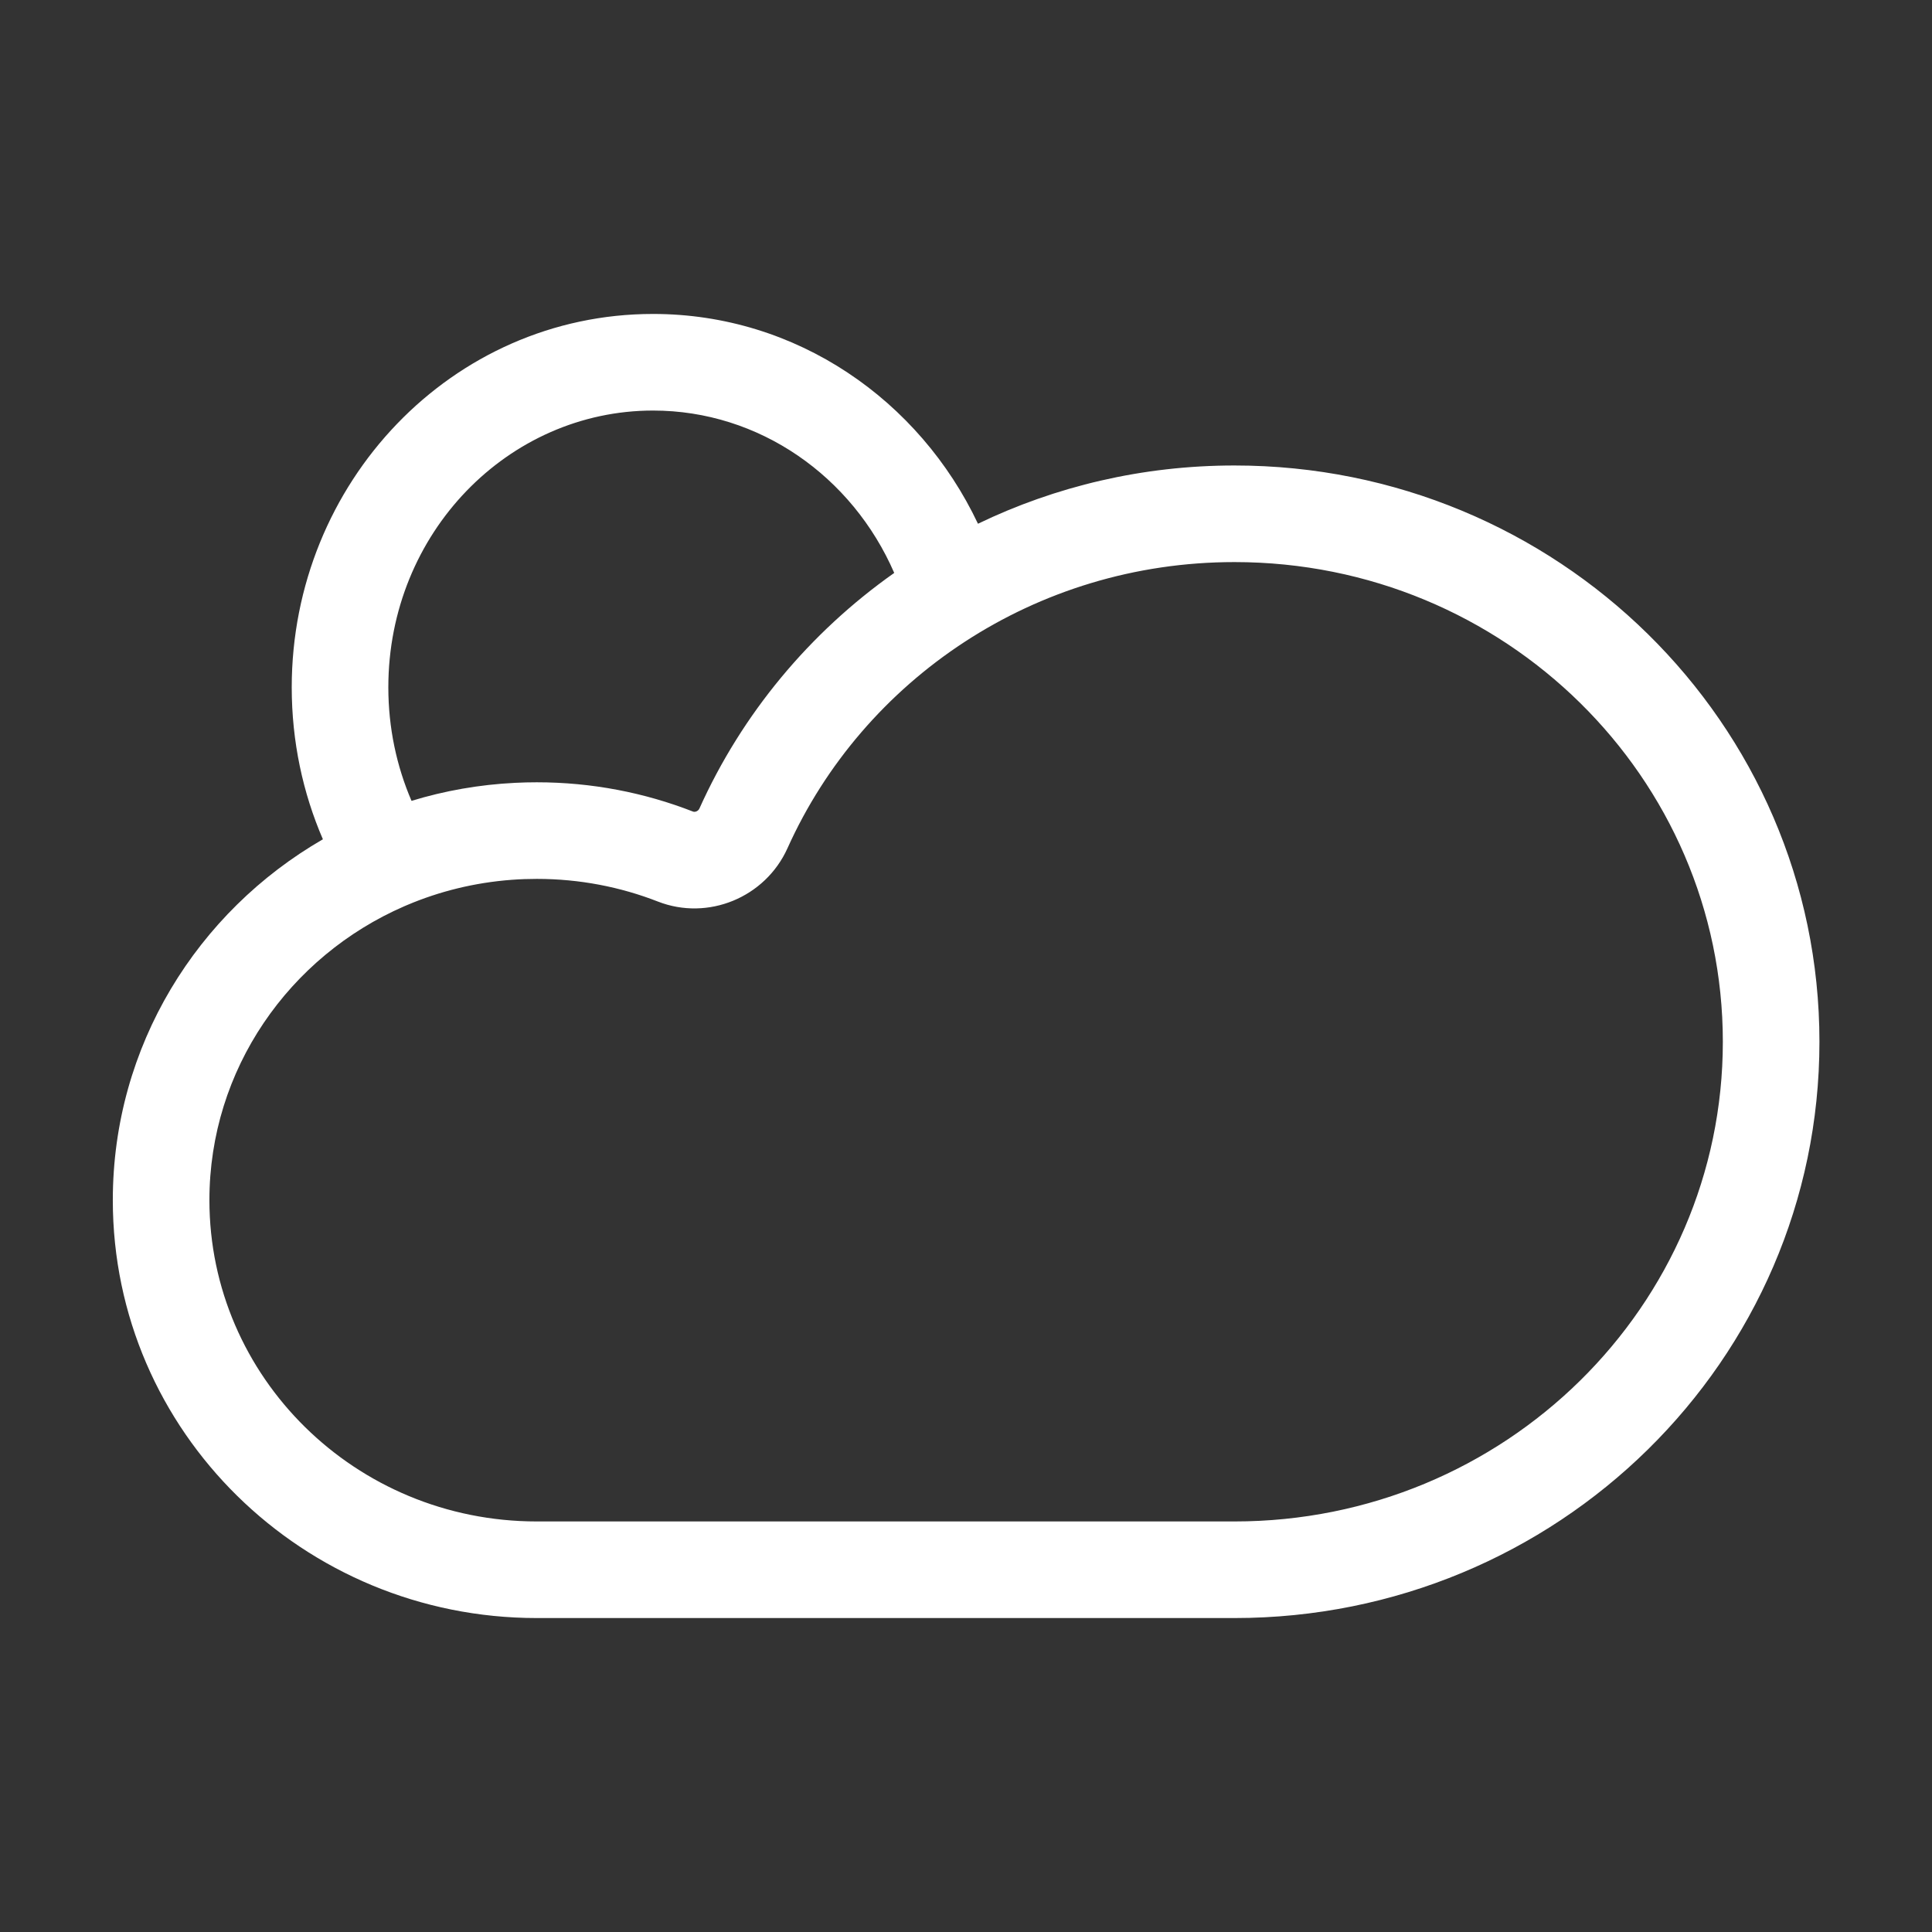 <svg width="46" height="46" viewBox="0 0 46 46" fill="none" xmlns="http://www.w3.org/2000/svg">
<rect x="0" y="0" width="46" height="46" fill="#333333" stroke="none"/>
<path fill-rule="evenodd" clip-rule="evenodd" d="M15.549 9.775C12.108 9.775 9.246 12.684 9.246 16.365C9.246 17.331 9.444 18.245 9.798 19.068C10.584 18.828 11.41 18.681 12.263 18.639C12.434 18.63 12.607 18.626 12.781 18.626C14.092 18.626 15.347 18.873 16.5 19.323C16.517 19.33 16.545 19.333 16.581 19.319C16.615 19.304 16.639 19.28 16.652 19.252C17.667 16.994 19.28 15.06 21.291 13.641C20.293 11.343 18.08 9.775 15.549 9.775ZM23.285 12.47C21.894 9.529 18.969 7.475 15.549 7.475C10.757 7.475 6.946 11.497 6.946 16.365C6.946 17.651 7.21 18.877 7.688 19.983C4.7 21.707 2.686 24.903 2.686 28.575C2.686 34.088 7.223 38.525 12.781 38.525L29.392 38.525C37.066 38.525 43.32 32.4 43.32 24.804C43.32 17.209 37.066 11.083 29.392 11.083C27.202 11.083 25.129 11.581 23.285 12.47ZM18.75 20.195C18.221 21.37 16.856 21.932 15.663 21.465C14.773 21.118 13.801 20.926 12.781 20.926C12.579 20.926 12.38 20.933 12.182 20.948C11.301 21.014 10.463 21.222 9.691 21.55L9.625 21.578C6.886 22.769 4.986 25.463 4.986 28.575C4.986 32.782 8.458 36.225 12.781 36.225L12.798 36.225L29.392 36.225C35.831 36.225 41.02 31.094 41.02 24.804C41.02 18.514 35.831 13.383 29.392 13.383C24.634 13.383 20.551 16.188 18.75 20.195Z" fill="white"/>
</svg>
